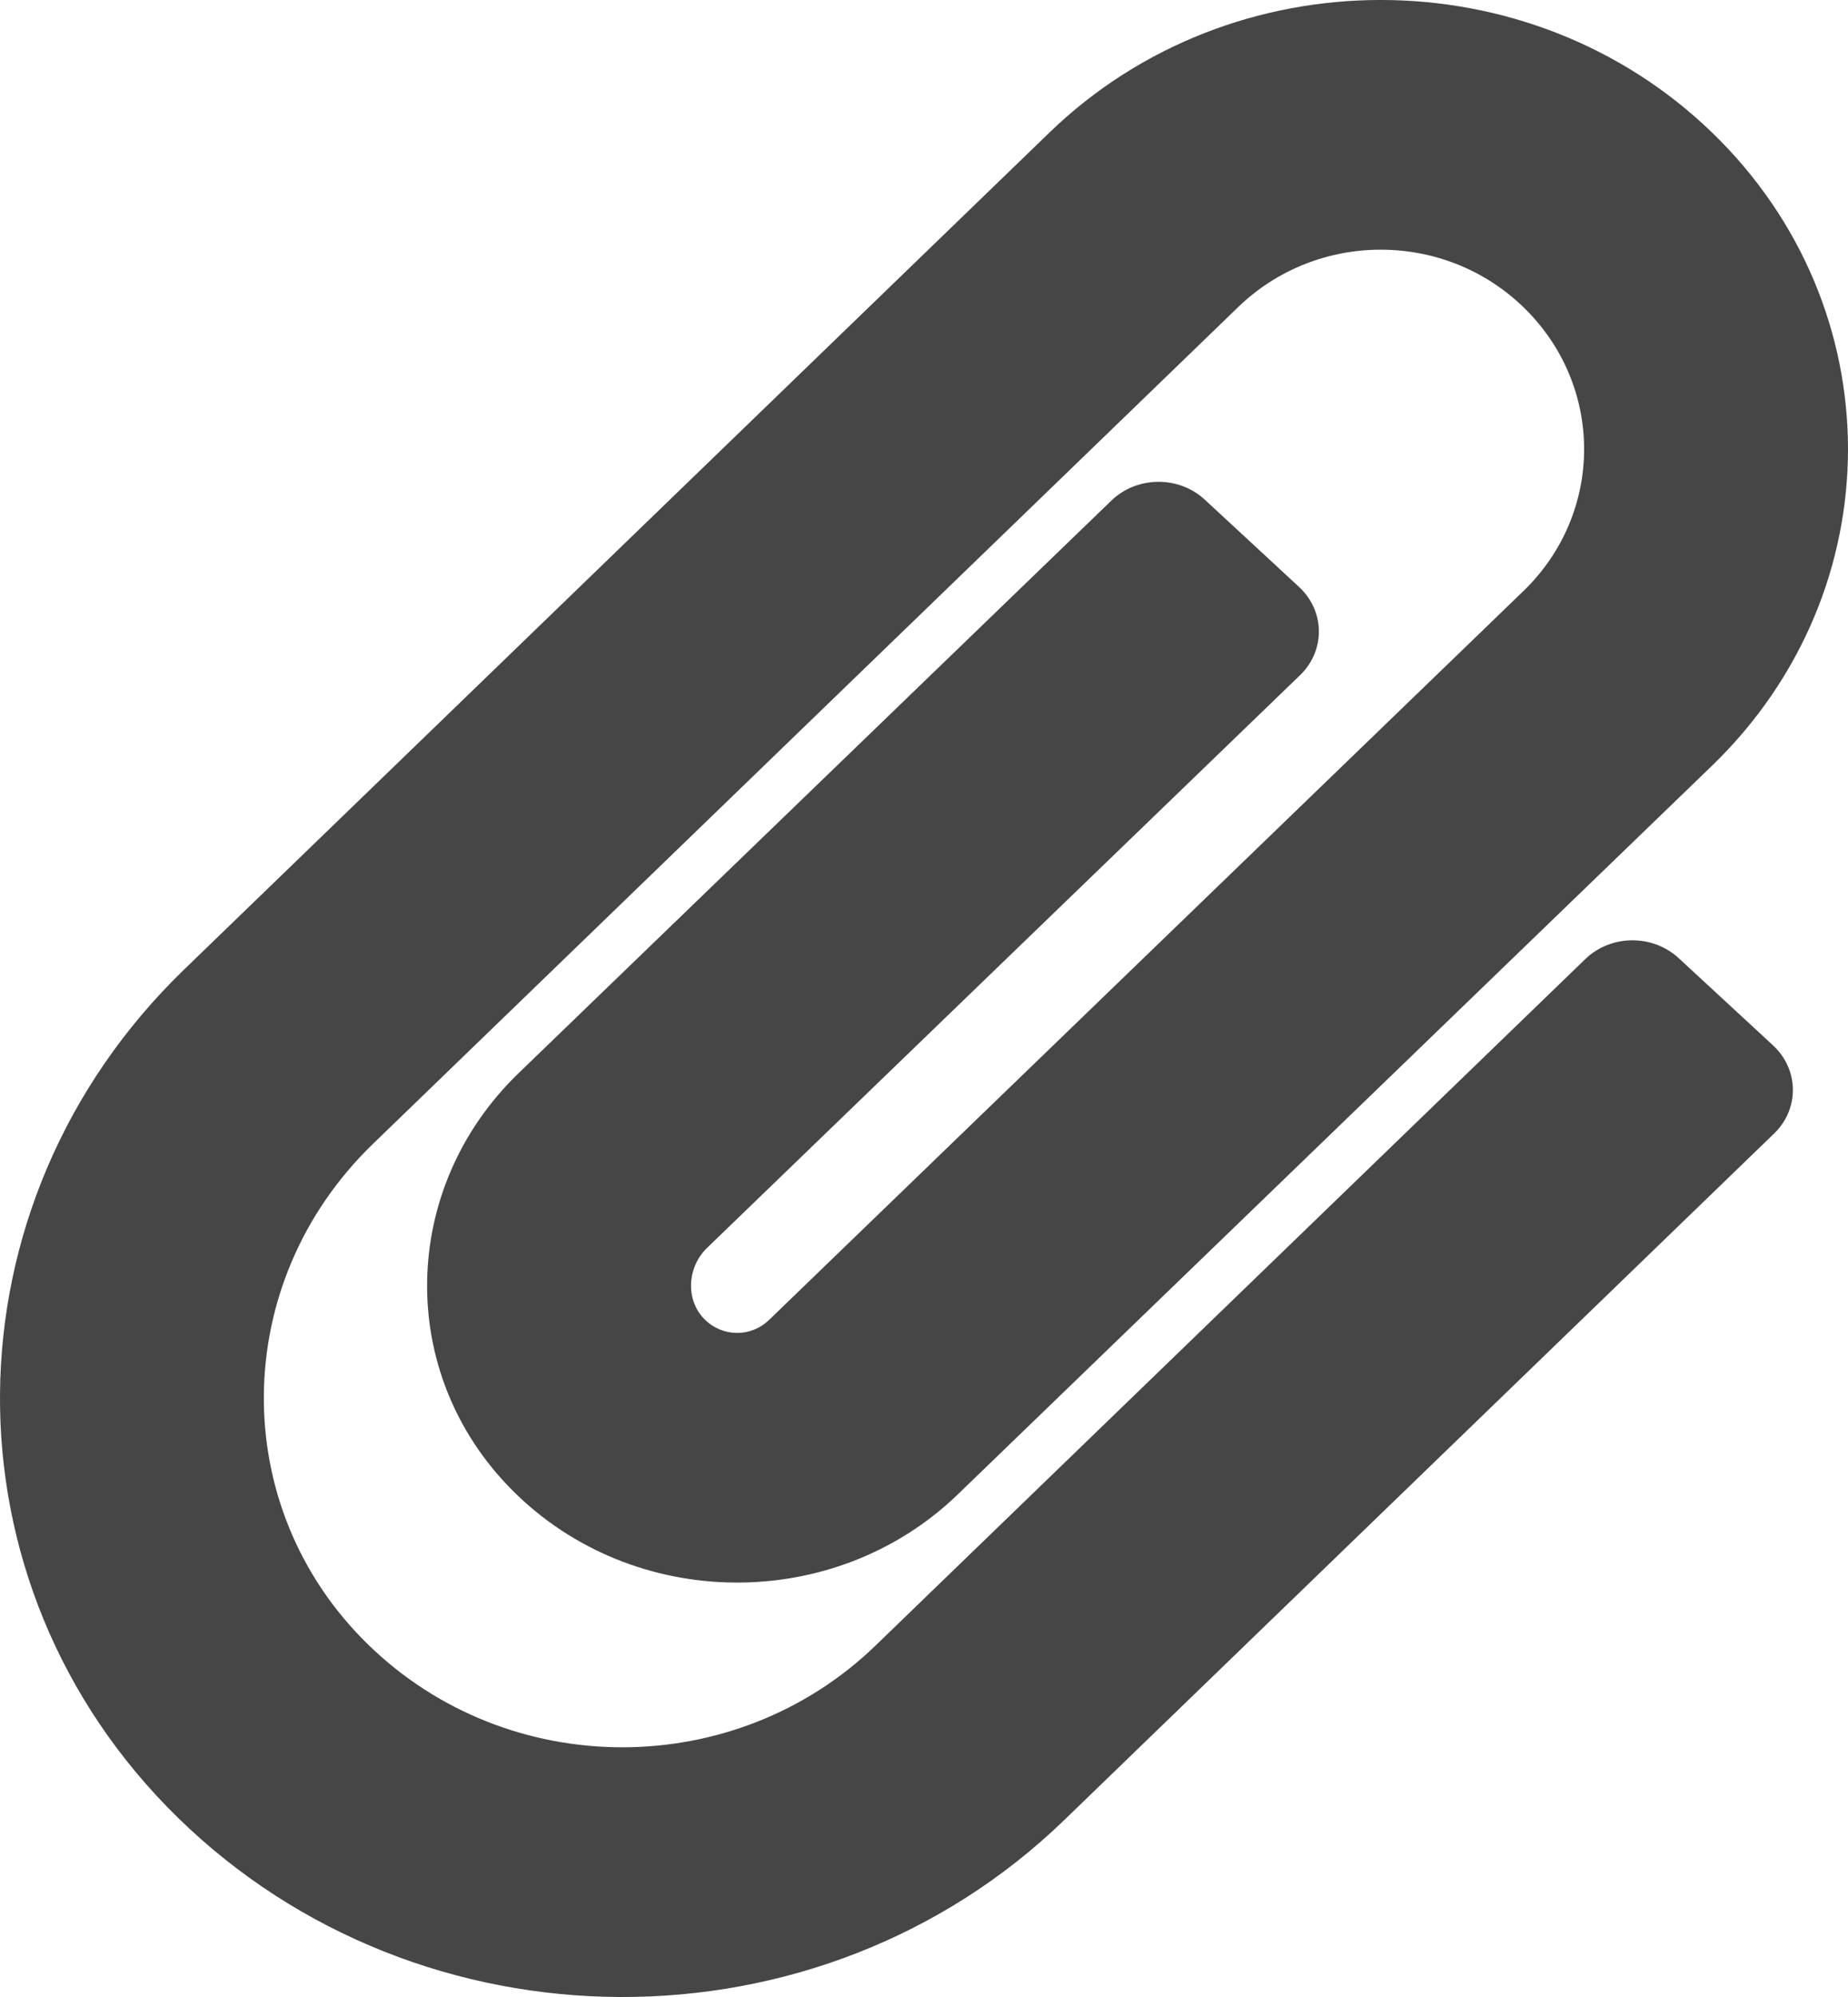 <svg width="25" height="27" viewBox="0 0 25 27" fill="none" xmlns="http://www.w3.org/2000/svg">
<path d="M2.413 24.582C-0.847 21.402 -0.787 16.276 2.491 13.108L14.196 1.793C16.669 -0.598 20.689 -0.598 23.162 1.793C25.611 4.16 25.614 7.98 23.162 10.351L12.958 20.204C11.292 21.814 8.57 21.792 6.933 20.151C5.355 18.571 5.405 16.066 7.014 14.511L15.035 6.768C15.38 6.435 15.945 6.429 16.298 6.755L17.573 7.935C17.926 8.261 17.932 8.796 17.587 9.129L9.566 16.871C9.291 17.137 9.274 17.579 9.53 17.836C9.774 18.08 10.158 18.084 10.405 17.845L20.609 7.991C21.704 6.933 21.704 5.211 20.608 4.152C19.538 3.117 17.821 3.117 16.75 4.152L5.044 15.467C3.104 17.342 3.074 20.377 4.978 22.233C6.875 24.084 9.943 24.086 11.845 22.248L21.446 12.967C21.791 12.634 22.356 12.628 22.709 12.954L23.985 14.133C24.338 14.459 24.345 14.993 24 15.326L14.398 24.607C11.074 27.821 5.696 27.783 2.413 24.582Z" fill="#464646"/>
</svg>
